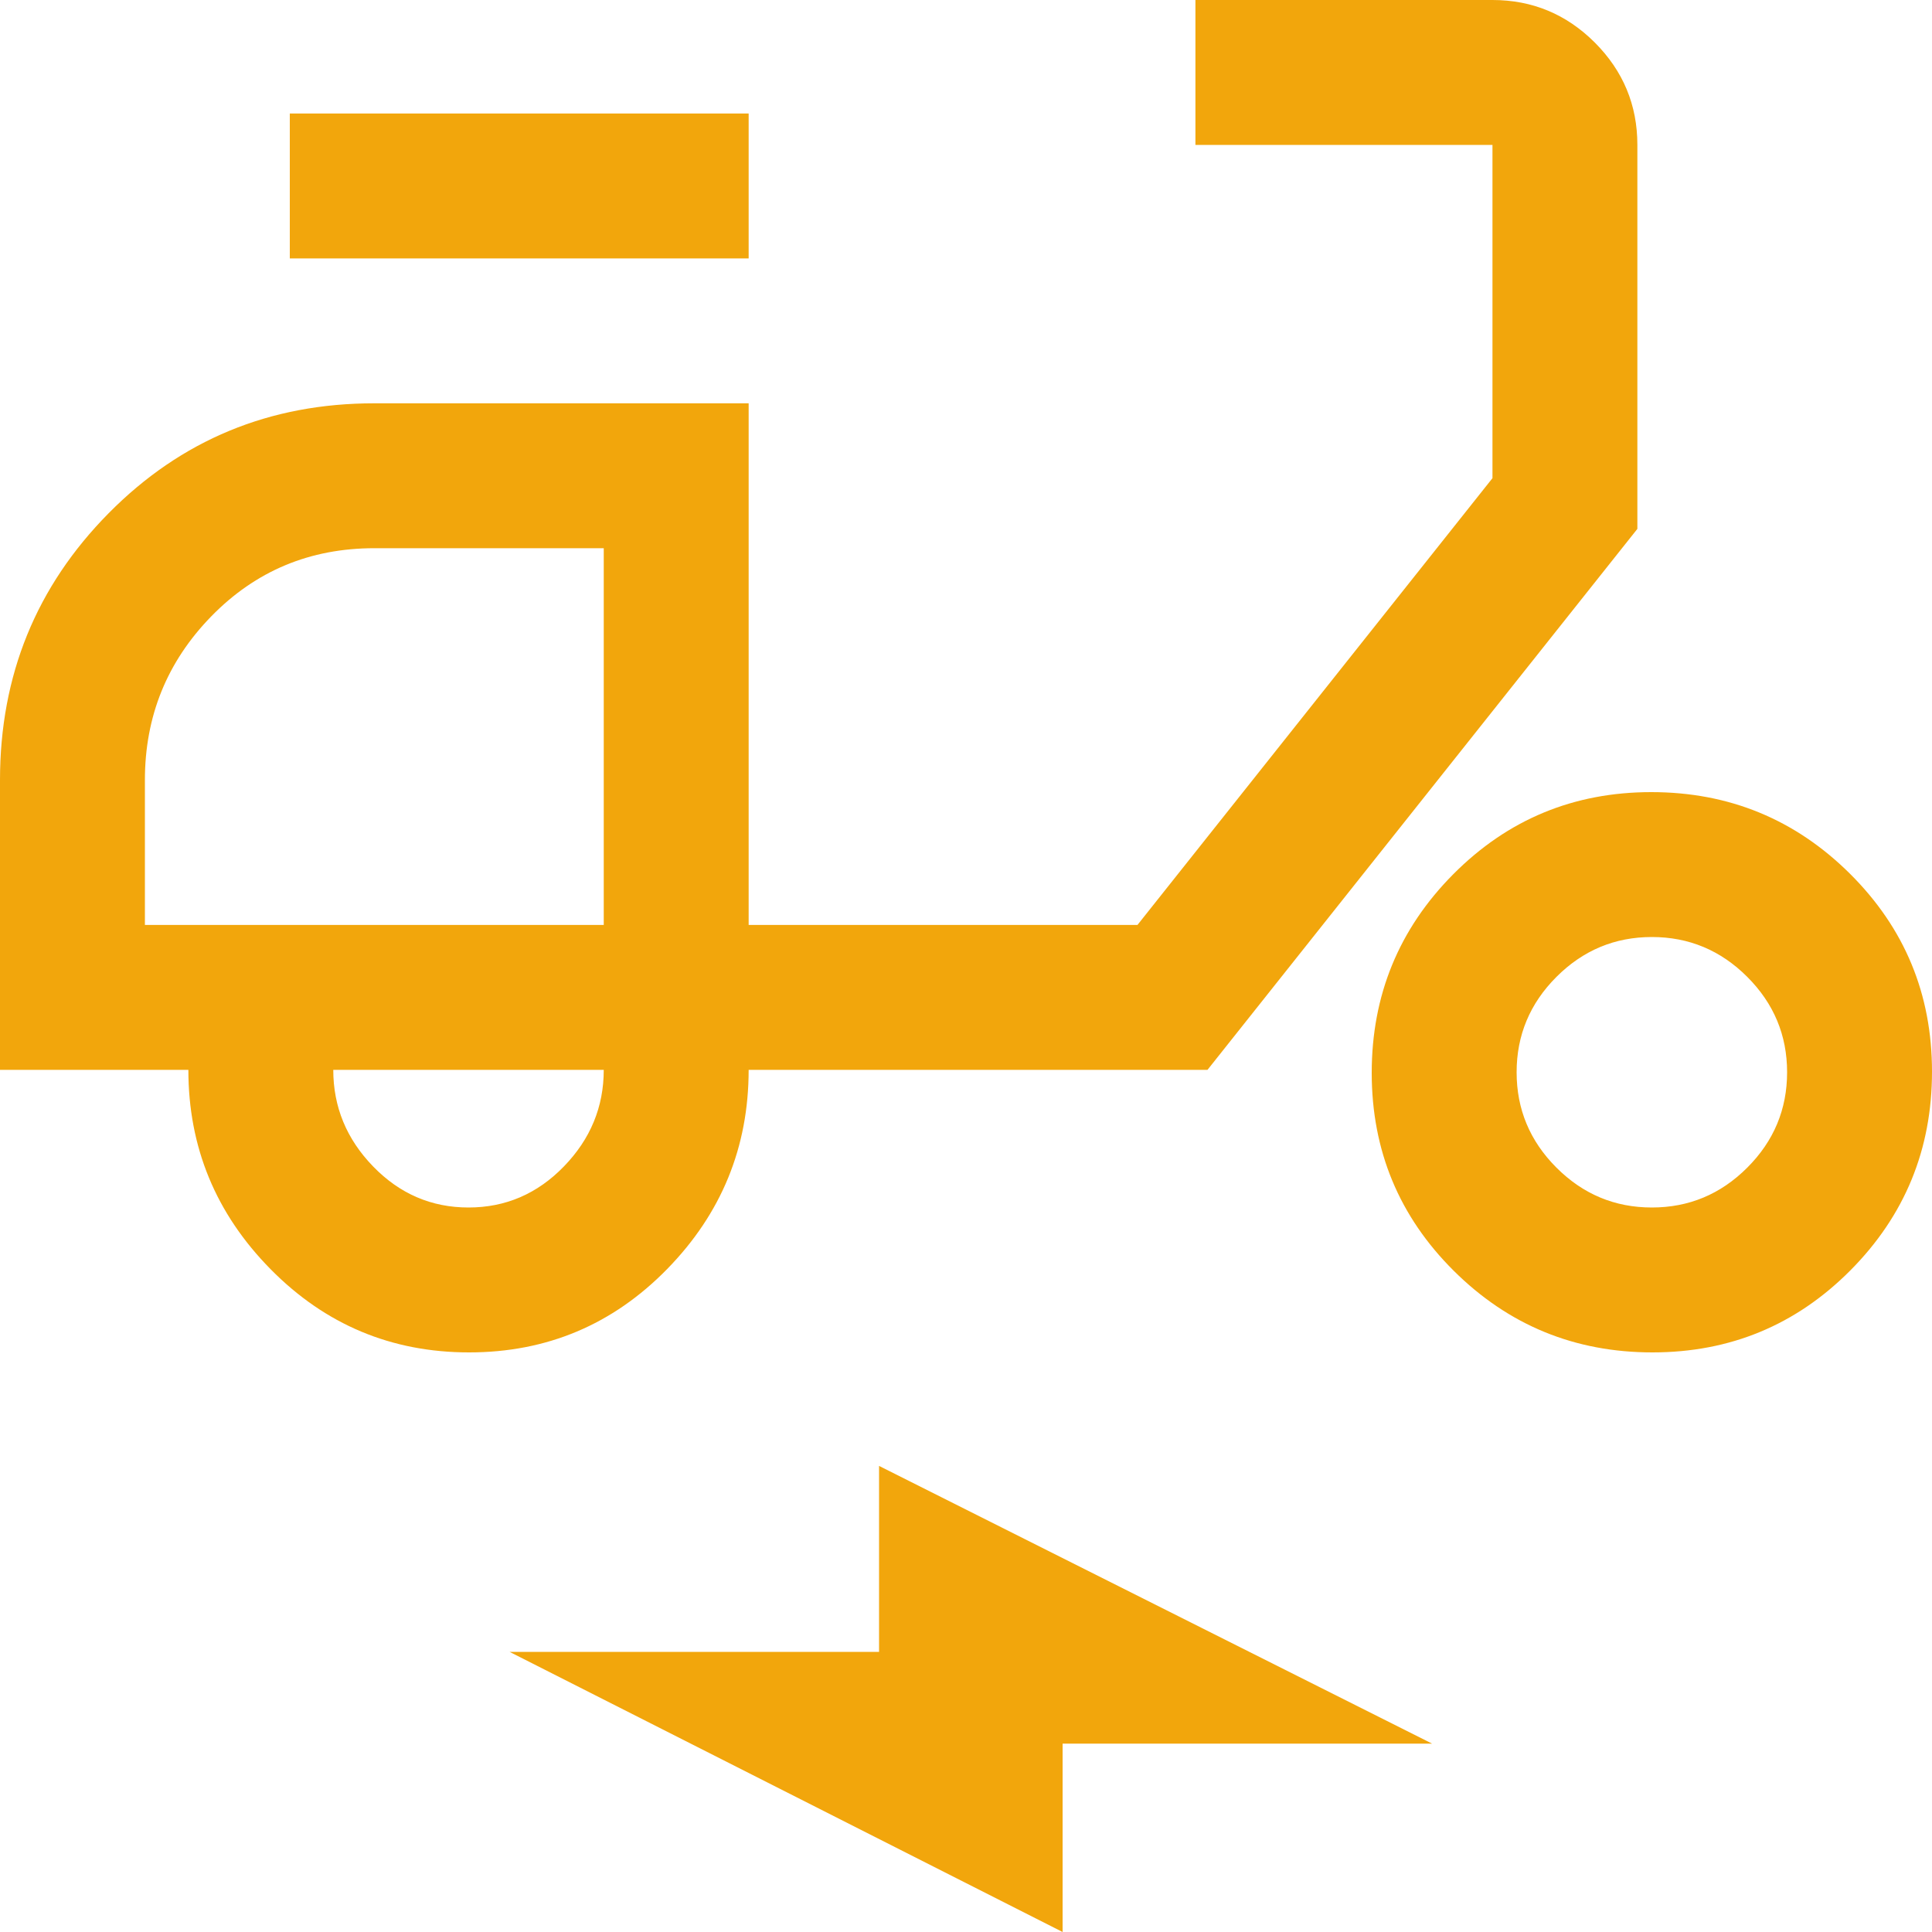 <svg width="40" height="40" viewBox="0 0 40 40" fill="none" xmlns="http://www.w3.org/2000/svg">
<path d="M9.712 28C8.104 28 6.733 27.425 5.6 26.275C4.467 25.125 3.9 23.75 3.9 22.15H0V16.15C0 13.983 0.75 12.142 2.25 10.625C3.75 9.108 5.583 8.35 7.75 8.35H15.5V19.15H23.55L30.9 9.9V3H24.75V0H30.9C31.725 0 32.431 0.294 33.019 0.881C33.606 1.469 33.9 2.175 33.9 3V10.95L25 22.15H15.5C15.5 23.75 14.937 25.125 13.812 26.275C12.686 27.425 11.32 28 9.712 28ZM9.7 25C10.467 25 11.125 24.717 11.675 24.15C12.225 23.583 12.5 22.917 12.5 22.15H6.9C6.9 22.917 7.175 23.583 7.725 24.15C8.275 24.717 8.933 25 9.7 25ZM6 5.35V2.35H15.5V5.35H6ZM34.212 28C32.604 28 31.233 27.437 30.1 26.312C28.967 25.186 28.4 23.82 28.4 22.212C28.4 20.604 28.963 19.233 30.088 18.1C31.214 16.967 32.58 16.4 34.188 16.4C35.796 16.4 37.167 16.963 38.3 18.088C39.433 19.214 40 20.58 40 22.188C40 23.796 39.437 25.167 38.312 26.3C37.186 27.433 35.82 28 34.212 28ZM34.2 25C34.967 25 35.625 24.725 36.175 24.175C36.725 23.625 37 22.967 37 22.2C37 21.433 36.725 20.775 36.175 20.225C35.625 19.675 34.967 19.4 34.2 19.4C33.433 19.4 32.775 19.675 32.225 20.225C31.675 20.775 31.4 21.433 31.4 22.2C31.4 22.967 31.675 23.625 32.225 24.175C32.775 24.725 33.433 25 34.2 25ZM22 40L10.55 34.2H18.2V30.35L29.65 36.1H22V40ZM3 19.15H12.5V11.35H7.75C6.417 11.35 5.292 11.82 4.375 12.76C3.458 13.7 3 14.83 3 16.15V19.15Z" fill="#F2A60C"/>
</svg>
